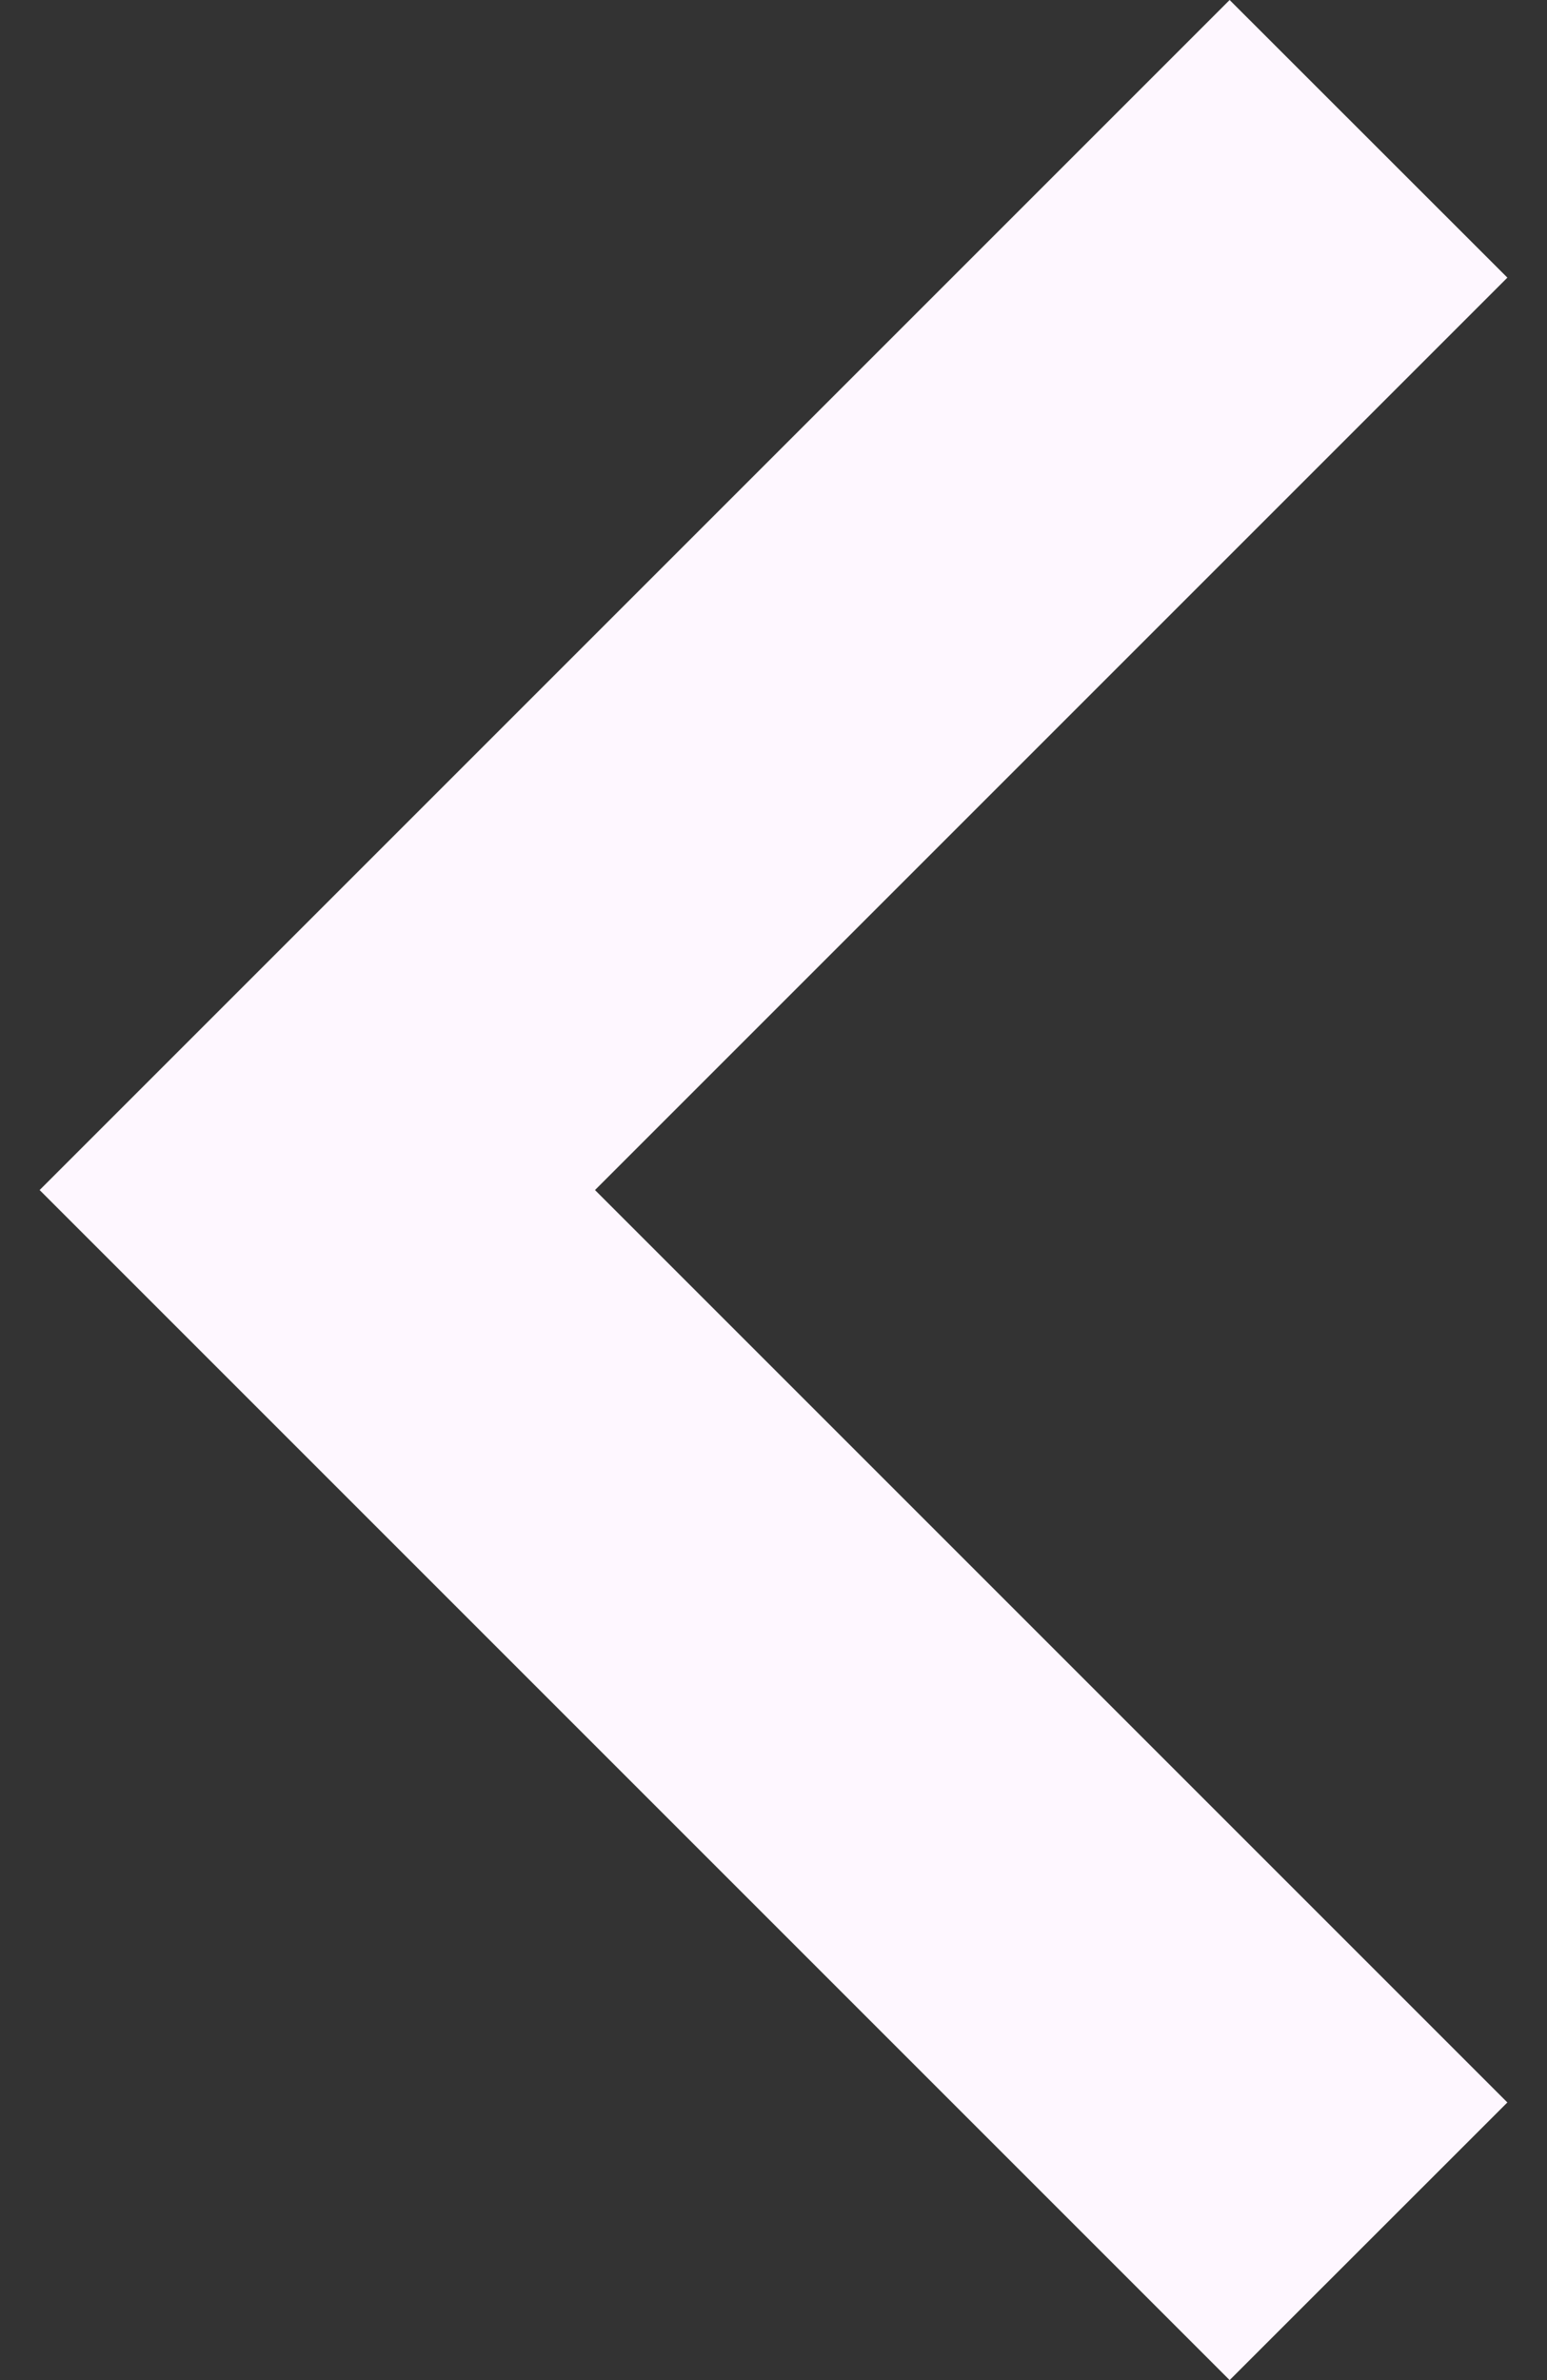 <svg width="13" height="20" viewBox="0 0 13 20" fill="none" xmlns="http://www.w3.org/2000/svg">
<rect x="0" y="0" width="13" height="20" fill="#333333" stroke="none"/>
<path d="M5 10L12.667 2.333L10.333 0L0.333 10L10.333 20L12.667 17.667L5 10Z" fill="#FEF7FF"/>
</svg>
